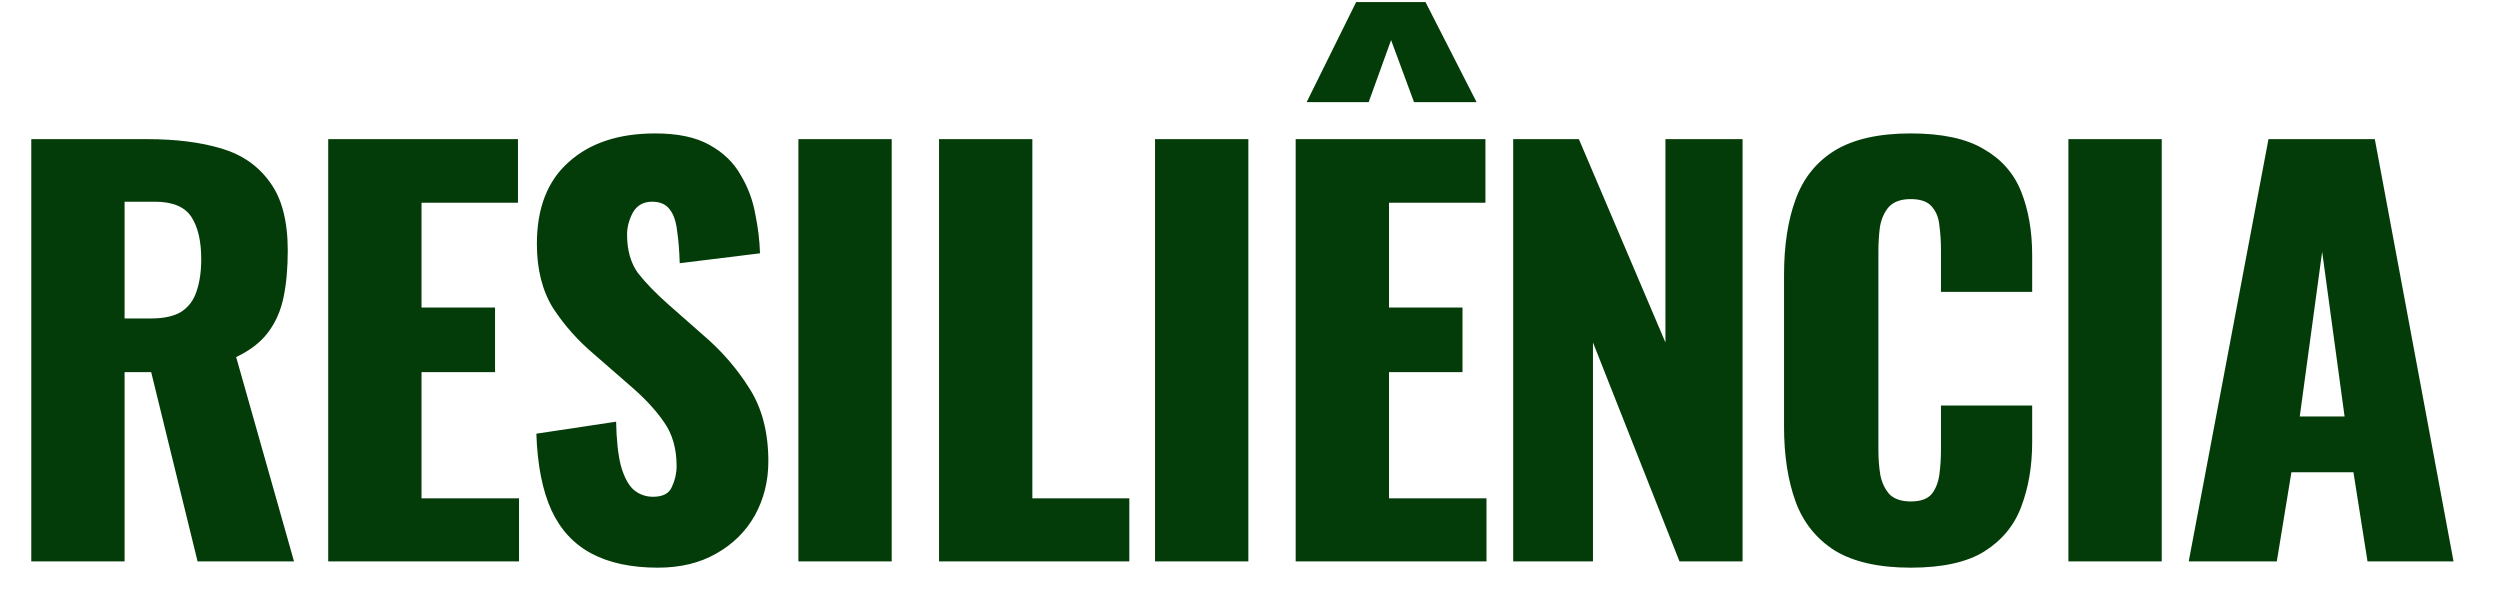 <svg width="133" height="32" viewBox="0 0 133 32" fill="none" xmlns="http://www.w3.org/2000/svg">
<path d="M1.664 29.867V7.403H7.849C9.365 7.403 10.677 7.569 11.787 7.902C12.896 8.235 13.756 8.836 14.366 9.705C14.995 10.555 15.309 11.766 15.309 13.338C15.309 14.262 15.235 15.085 15.087 15.806C14.939 16.527 14.662 17.156 14.255 17.692C13.867 18.209 13.303 18.644 12.563 18.995L15.642 29.867H10.511L8.043 19.799H6.628V29.867H1.664ZM6.628 16.943H8.015C8.718 16.943 9.263 16.823 9.651 16.582C10.04 16.324 10.308 15.963 10.456 15.501C10.622 15.02 10.705 14.447 10.705 13.781C10.705 12.82 10.53 12.071 10.178 11.535C9.827 10.999 9.18 10.731 8.237 10.731H6.628V16.943ZM17.461 29.867V7.403H27.556V10.786H22.425V16.361H26.336V19.799H22.425V26.511H27.612V29.867H17.461ZM34.996 30.2C33.591 30.2 32.417 29.95 31.474 29.451C30.531 28.951 29.819 28.184 29.338 27.149C28.858 26.095 28.59 24.736 28.534 23.072L32.777 22.434C32.796 23.396 32.879 24.172 33.027 24.764C33.193 25.355 33.415 25.781 33.693 26.04C33.988 26.298 34.34 26.428 34.746 26.428C35.264 26.428 35.597 26.252 35.745 25.901C35.911 25.549 35.995 25.18 35.995 24.791C35.995 23.867 35.773 23.091 35.329 22.462C34.885 21.815 34.284 21.168 33.526 20.521L31.585 18.829C30.734 18.108 30.013 17.294 29.422 16.388C28.849 15.464 28.562 14.327 28.562 12.977C28.562 11.073 29.126 9.621 30.254 8.623C31.381 7.606 32.916 7.098 34.857 7.098C36.059 7.098 37.021 7.301 37.742 7.708C38.481 8.115 39.036 8.651 39.406 9.316C39.794 9.963 40.053 10.657 40.182 11.396C40.33 12.117 40.413 12.811 40.432 13.476L36.161 14.003C36.142 13.338 36.096 12.764 36.022 12.284C35.967 11.785 35.837 11.405 35.634 11.147C35.431 10.869 35.116 10.731 34.691 10.731C34.229 10.731 33.887 10.925 33.665 11.313C33.461 11.701 33.36 12.09 33.36 12.478C33.36 13.31 33.554 13.994 33.942 14.53C34.349 15.048 34.876 15.593 35.523 16.166L37.381 17.803C38.361 18.635 39.184 19.578 39.849 20.631C40.533 21.685 40.876 22.989 40.876 24.542C40.876 25.596 40.635 26.557 40.154 27.426C39.674 28.277 38.99 28.951 38.102 29.451C37.233 29.95 36.198 30.2 34.996 30.2ZM42.475 29.867V7.403H47.439V29.867H42.475ZM49.957 29.867V7.403H54.921V26.511H60.08V29.867H49.957ZM61.448 29.867V7.403H66.413V29.867H61.448ZM68.93 29.867V7.403H79.025V10.786H73.895V16.361H77.805V19.799H73.895V26.511H79.081V29.867H68.93ZM69.513 5.434L72.147 0.109H75.836L78.554 5.434H75.226L74.006 2.133L72.813 5.434H69.513ZM80.502 29.867V7.403H83.997L88.601 18.219V7.403H92.705V29.867H89.349L84.746 18.219V29.867H80.502ZM101.651 30.2C99.95 30.2 98.6 29.894 97.602 29.284C96.621 28.656 95.928 27.787 95.522 26.677C95.115 25.549 94.911 24.228 94.911 22.712V14.613C94.911 13.06 95.115 11.729 95.522 10.62C95.928 9.492 96.621 8.623 97.602 8.013C98.6 7.403 99.95 7.098 101.651 7.098C103.315 7.098 104.609 7.375 105.533 7.93C106.476 8.466 107.142 9.224 107.53 10.204C107.918 11.184 108.112 12.312 108.112 13.587V15.529H103.259V13.282C103.259 12.838 103.231 12.413 103.176 12.006C103.139 11.6 103.01 11.267 102.788 11.008C102.566 10.731 102.187 10.592 101.651 10.592C101.133 10.592 100.745 10.731 100.486 11.008C100.245 11.285 100.088 11.637 100.014 12.062C99.959 12.469 99.931 12.903 99.931 13.365V23.932C99.931 24.431 99.968 24.893 100.042 25.318C100.134 25.725 100.301 26.058 100.541 26.317C100.8 26.557 101.17 26.677 101.651 26.677C102.168 26.677 102.538 26.548 102.76 26.289C102.982 26.012 103.12 25.66 103.176 25.235C103.231 24.81 103.259 24.375 103.259 23.932V21.574H108.112V23.516C108.112 24.791 107.918 25.938 107.53 26.955C107.16 27.953 106.504 28.748 105.561 29.34C104.636 29.913 103.333 30.2 101.651 30.2ZM110.039 29.867V7.403H115.004V29.867H110.039ZM116.44 29.867L120.683 7.403H126.34L130.528 29.867H125.952L125.203 25.124H121.903L121.126 29.867H116.44ZM122.347 22.157H124.732L123.539 13.393L122.347 22.157Z" fill="#033C08"/>
</svg>
